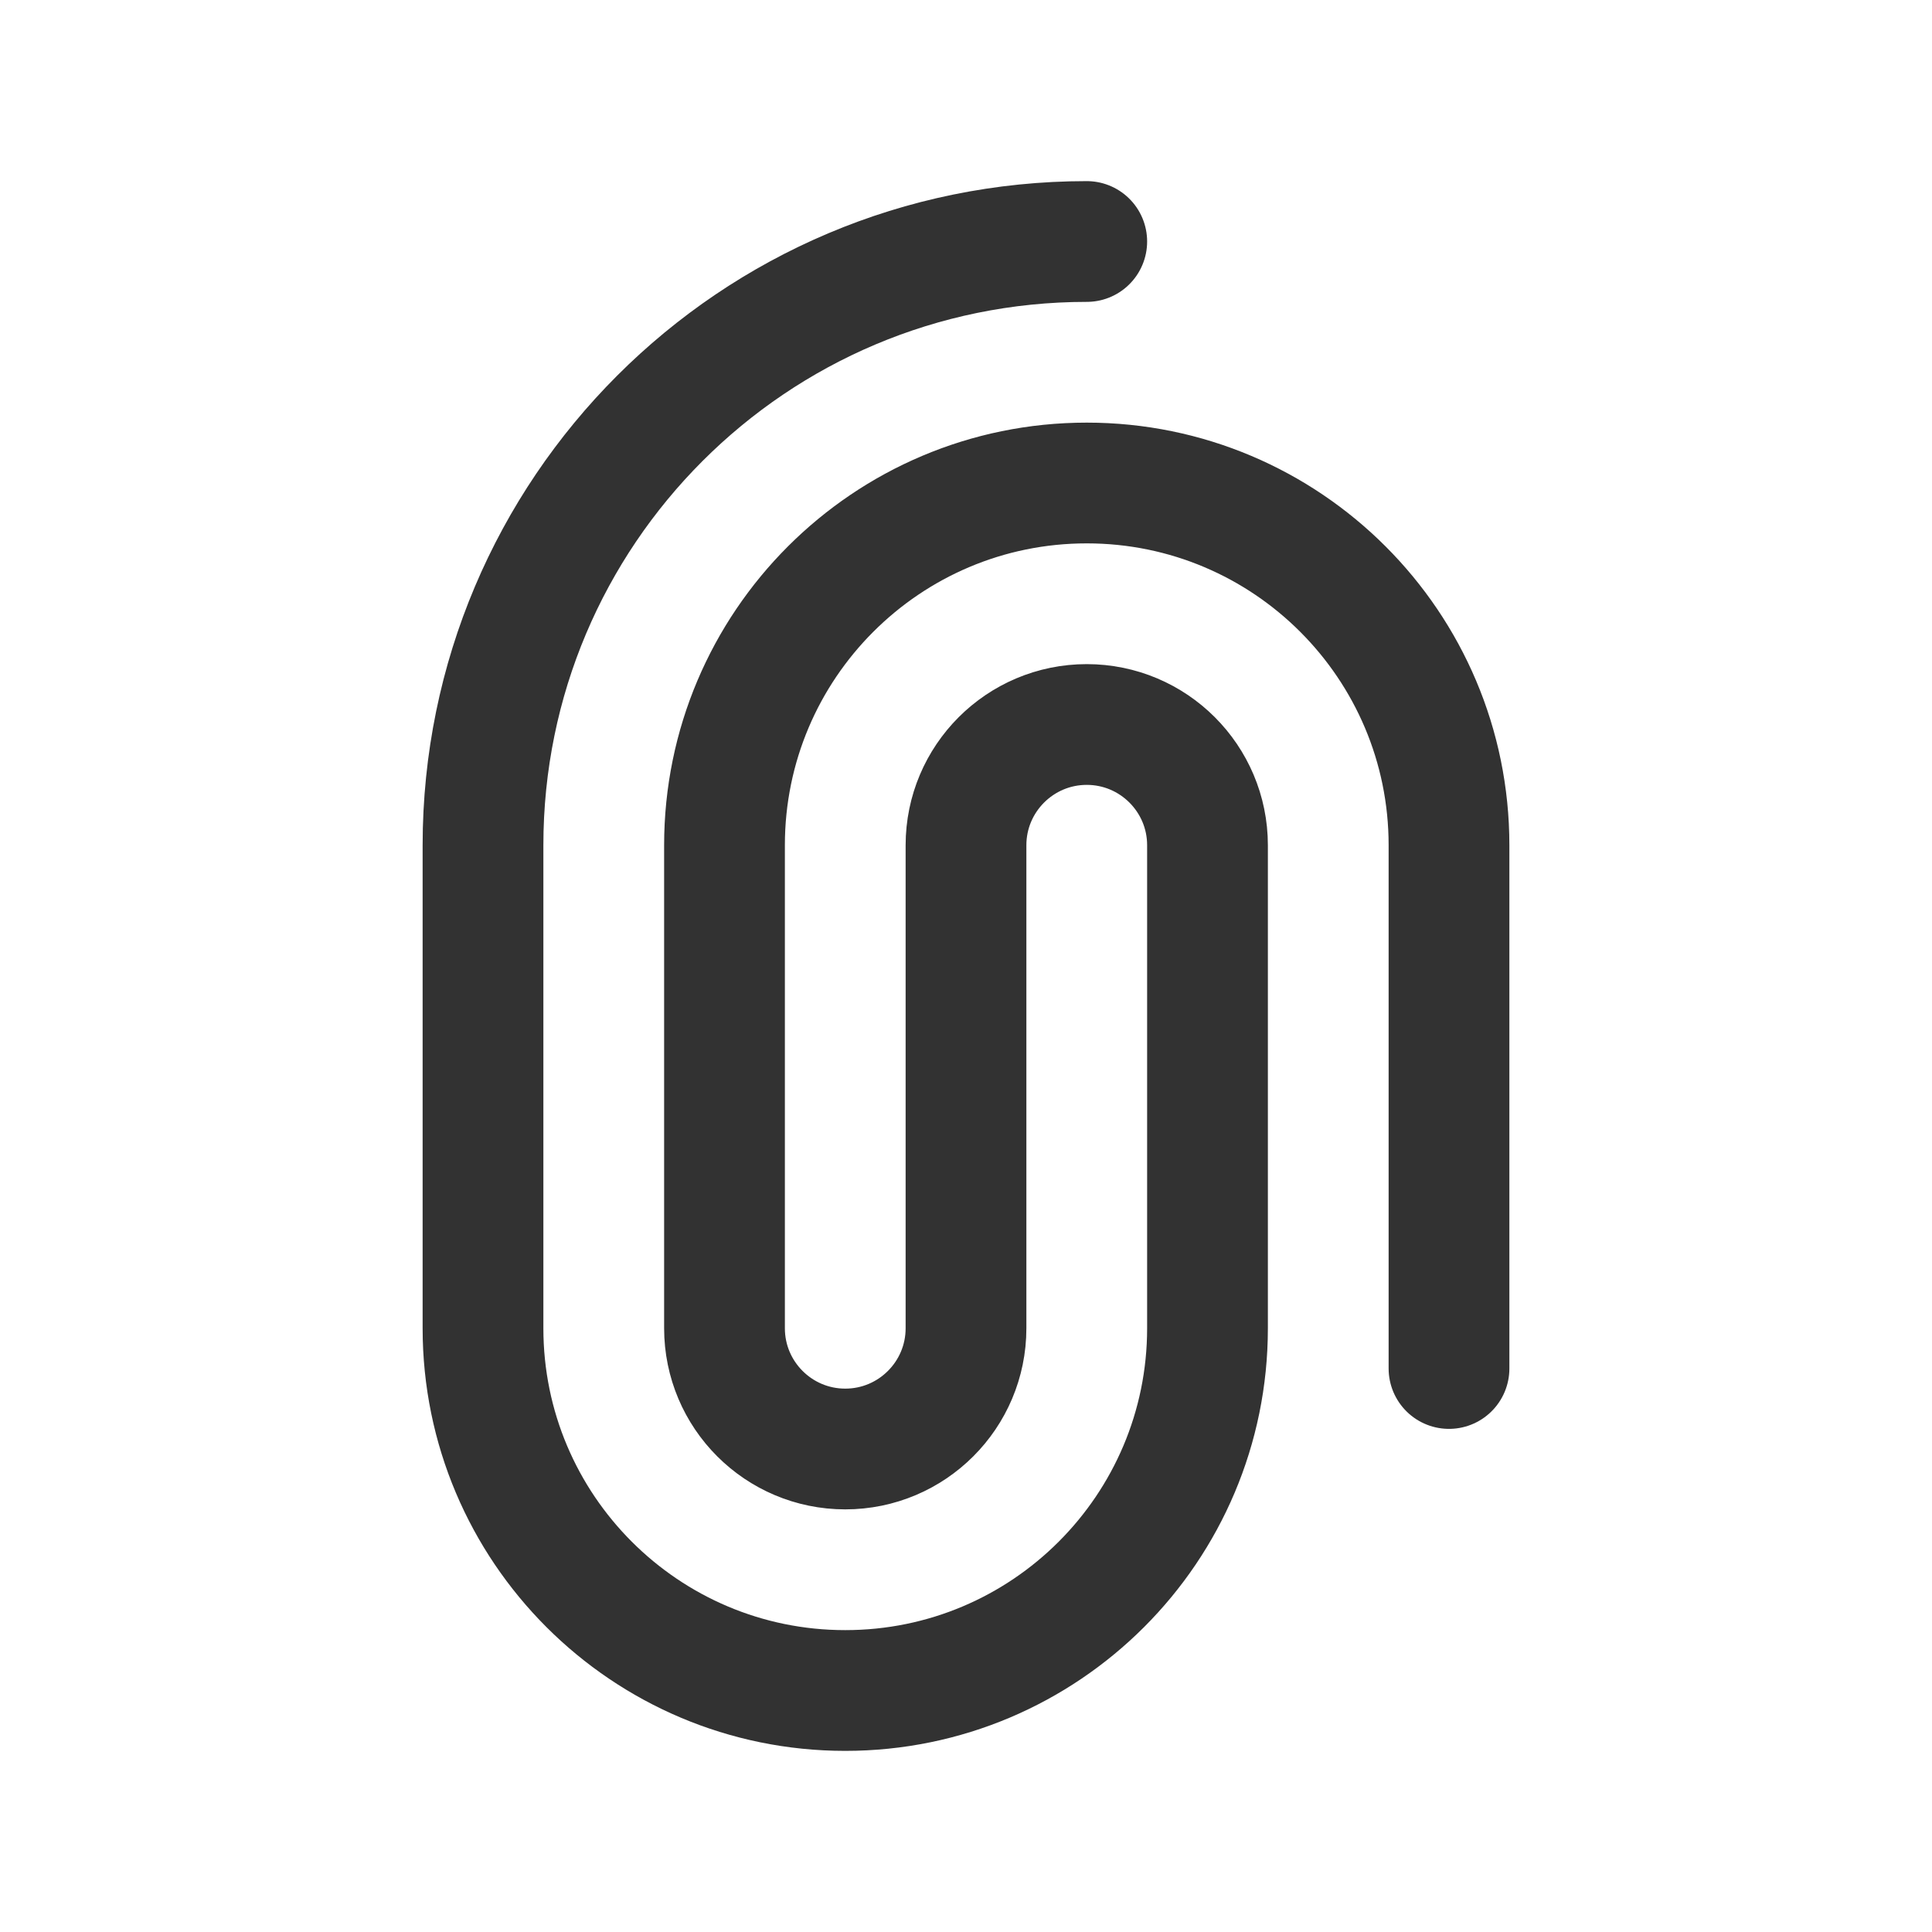 <?xml version="1.0" encoding="UTF-8"?><svg version="1.1" viewBox="0 0 24 24" xmlns="http://www.w3.org/2000/svg" xmlns:xlink="http://www.w3.org/1999/xlink"><!--Generated by IJSVG (https://github.com/iconjar/IJSVG)--><g fill="none"><path d="M0,0h24v24h-24Z"></path><path stroke="#323232" stroke-linecap="round" stroke-linejoin="round" stroke-width="1.5" d="M13.5,3v0c-4.142,0 -7.5,3.358 -7.5,7.5v6c0,2.485 2.015,4.5 4.5,4.5v0c2.485,0 4.5,-2.015 4.5,-4.5v-6c0,-0.828 -0.672,-1.5 -1.5,-1.5v0c-0.828,0 -1.5,0.672 -1.5,1.5v6c0,0.828 -0.672,1.5 -1.5,1.5v0c-0.828,0 -1.5,-0.672 -1.5,-1.5v-6c0,-2.485 2.015,-4.5 4.5,-4.5v0c2.485,0 4.5,2.015 4.5,4.5v6.5"></path></g></svg>